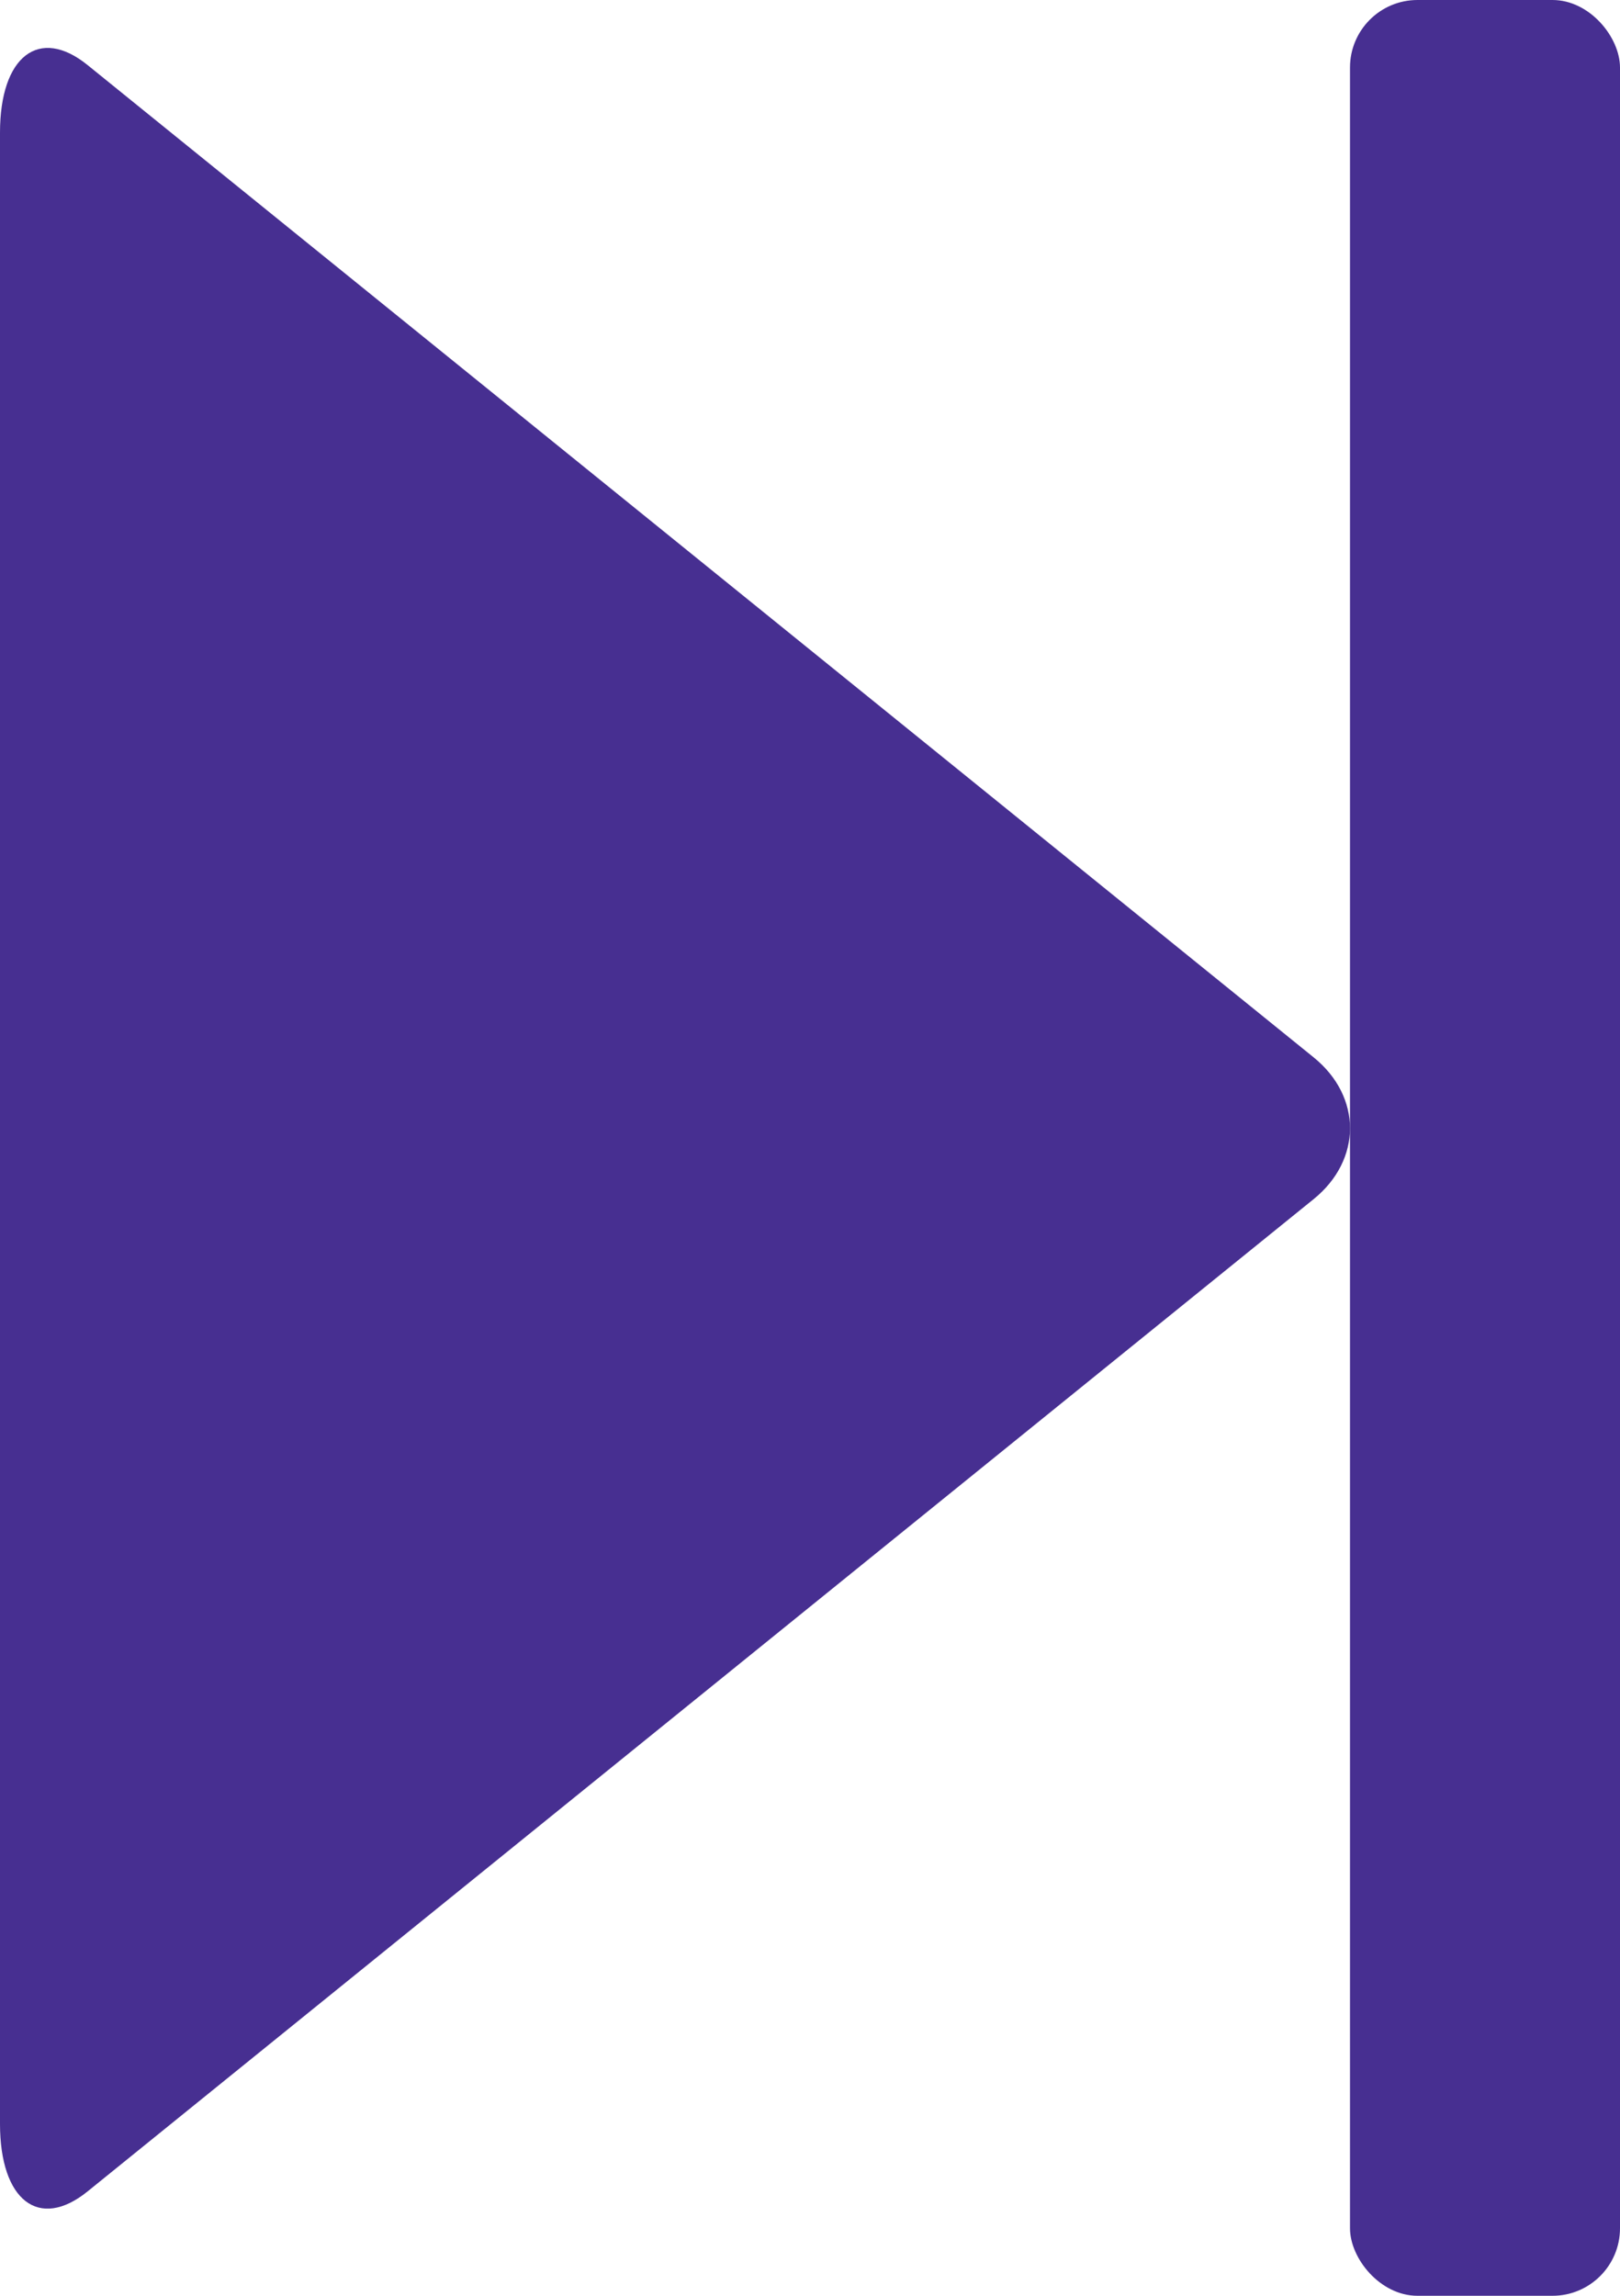 <svg width="12" height="17" viewBox="0 0 12 17" fill="none" xmlns="http://www.w3.org/2000/svg">
<rect x="12" y="17" width="2" height="17" rx="0.5" transform="rotate(180 12 17)" fill="#472F91"/>
<path fill-rule="evenodd" clip-rule="evenodd" d="M0 0.982C0 0.415 0.291 0.192 0.649 0.482L9.73 7.829C10.091 8.121 10.089 8.59 9.73 8.88L0.649 16.227C0.288 16.519 0 16.293 0 15.727L0 0.982Z" fill="#472F91"/>
</svg>
